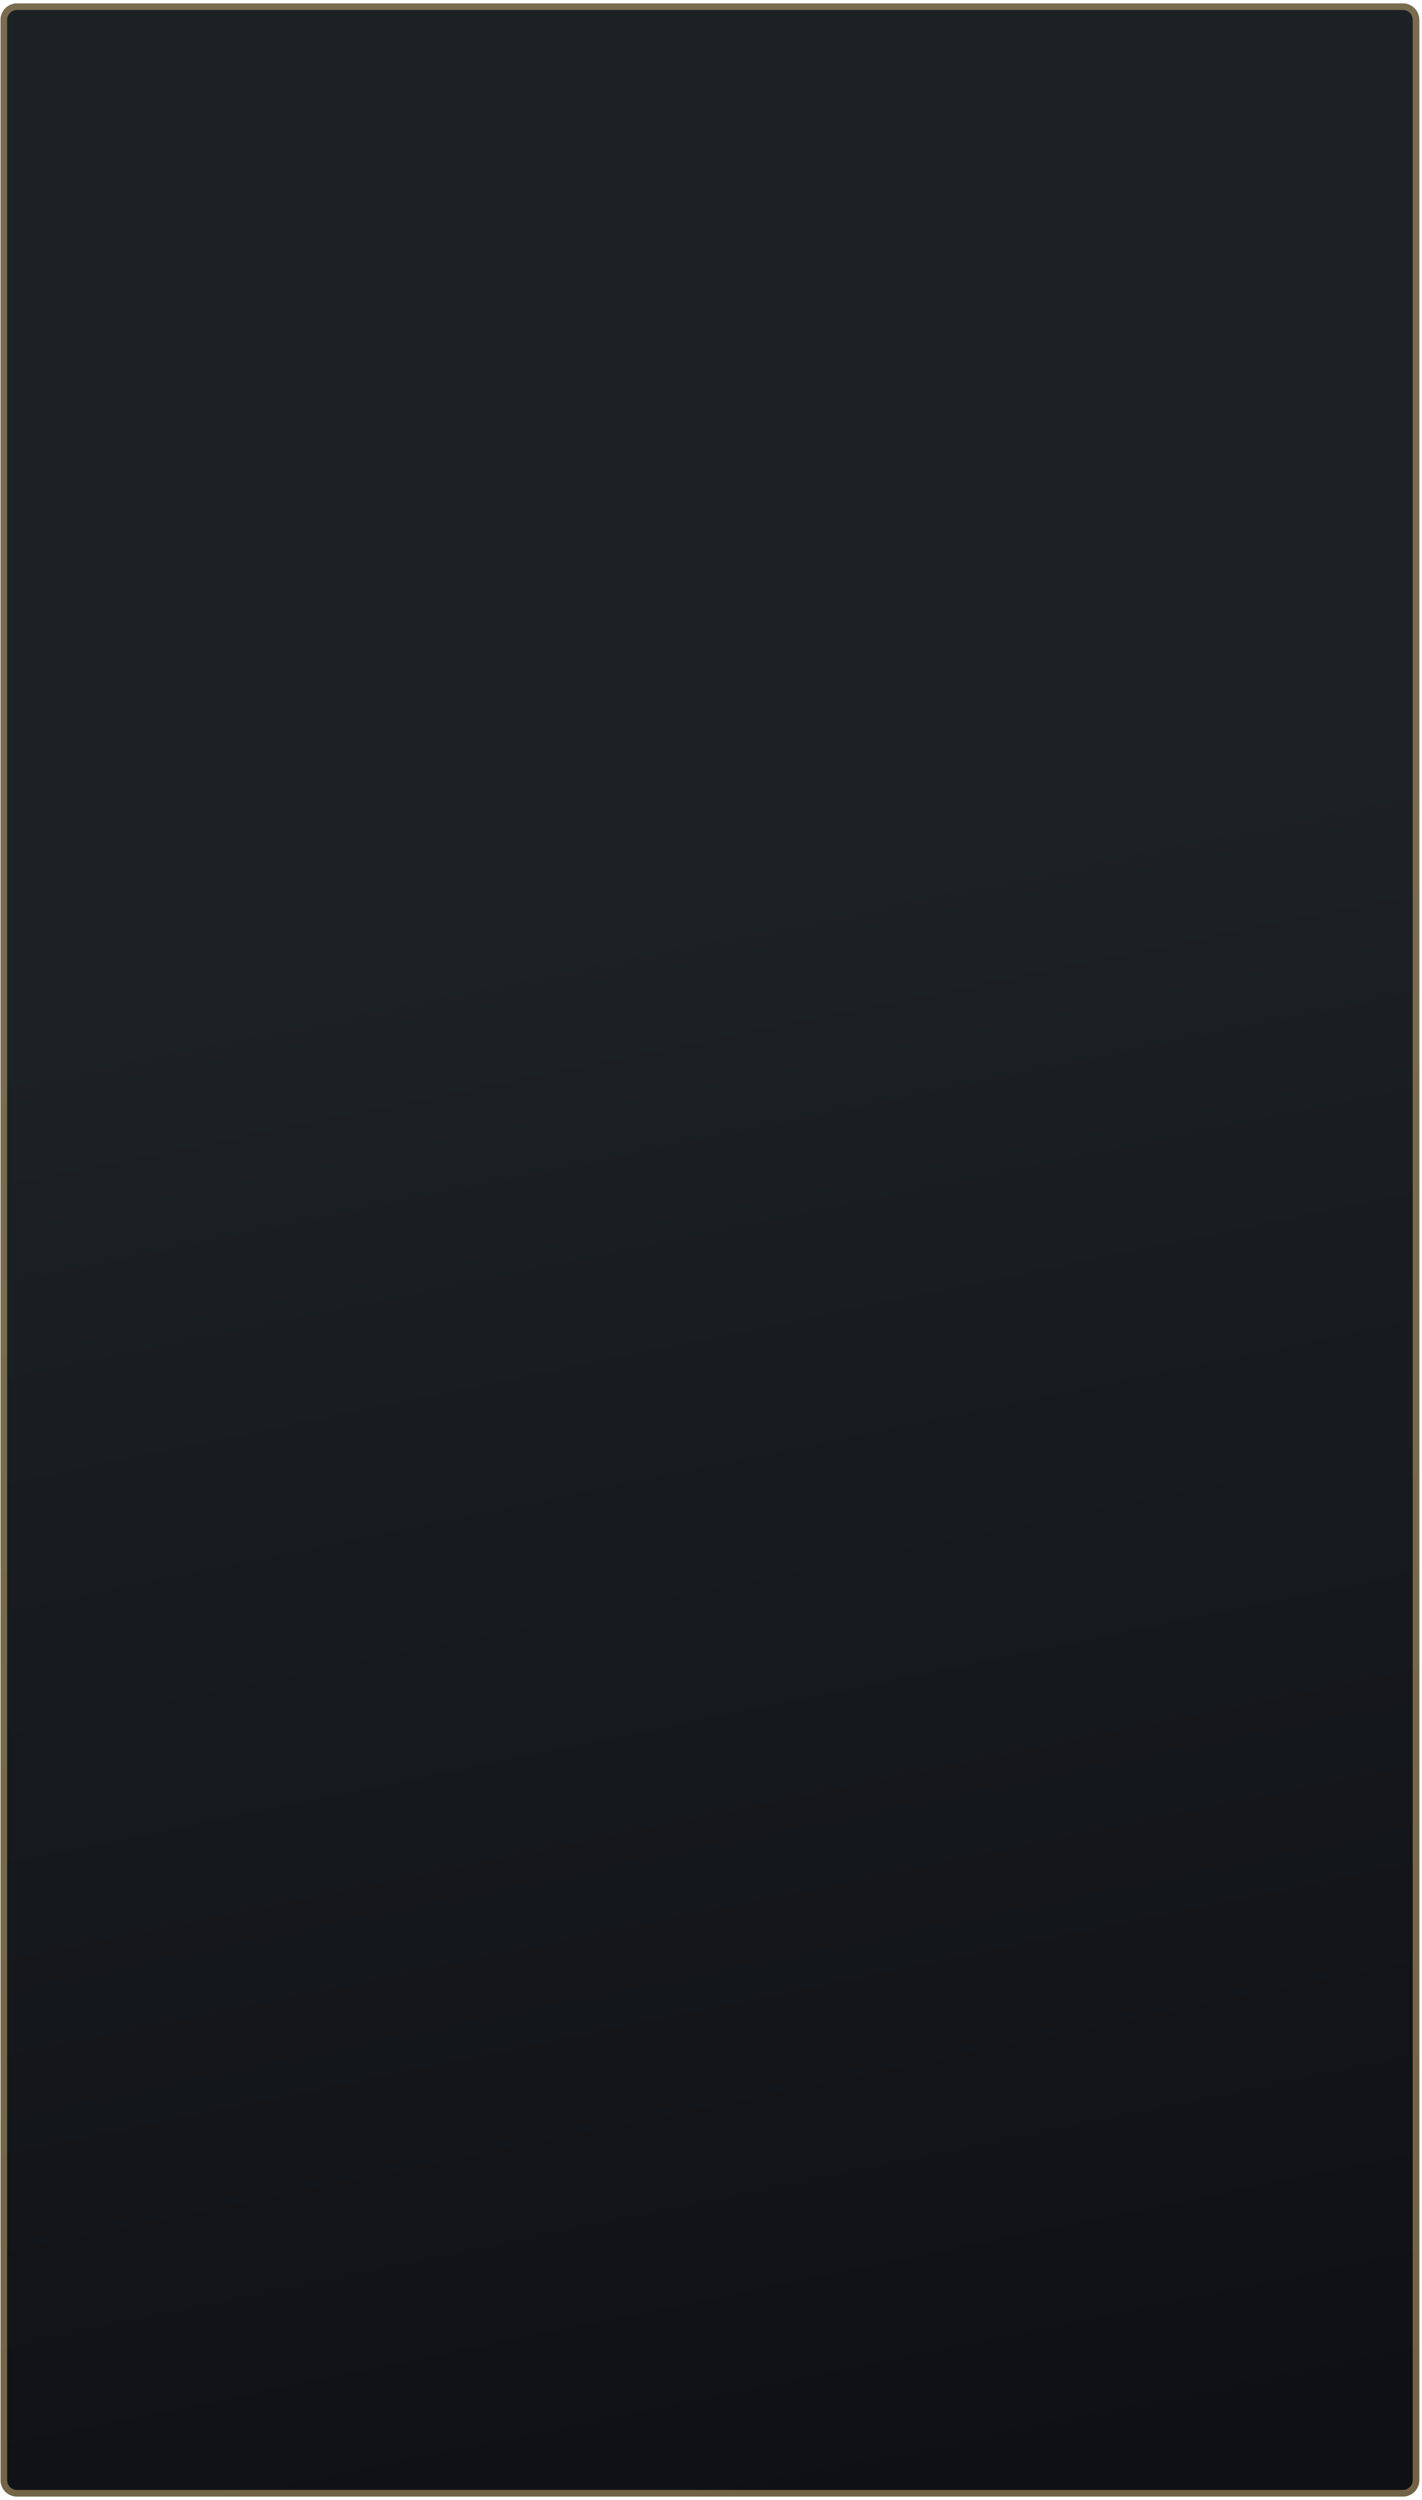 <svg width="350" height="615" viewBox="0 0 350 615" fill="none" xmlns="http://www.w3.org/2000/svg">
<path d="M4.186 0.839H345.285C347.523 0.839 349.336 2.652 349.336 4.89V610.118C349.336 612.356 347.523 614.169 345.285 614.169H4.186C1.948 614.169 0.135 612.356 0.135 610.118V4.89C0.135 2.652 1.948 0.839 4.186 0.839Z" fill="url(#paint0_linear_4_4117)"/>
<path d="M4.186 1.649H345.285C347.075 1.649 348.526 3.1 348.526 4.89V610.118C348.526 611.908 347.075 613.359 345.285 613.359H4.186C2.396 613.359 0.945 611.908 0.945 610.118V4.89C0.945 3.1 2.396 1.649 4.186 1.649Z" stroke="#E3C17F" stroke-opacity="0.47" stroke-width="1.62"/>
<defs>
<linearGradient id="paint0_linear_4_4117" x1="227.804" y1="614.169" x2="147.593" y2="225.673" gradientUnits="userSpaceOnUse">
<stop stop-color="#0F1014"/>
<stop offset="1" stop-color="#1C2125"/>
</linearGradient>
</defs>
</svg>
